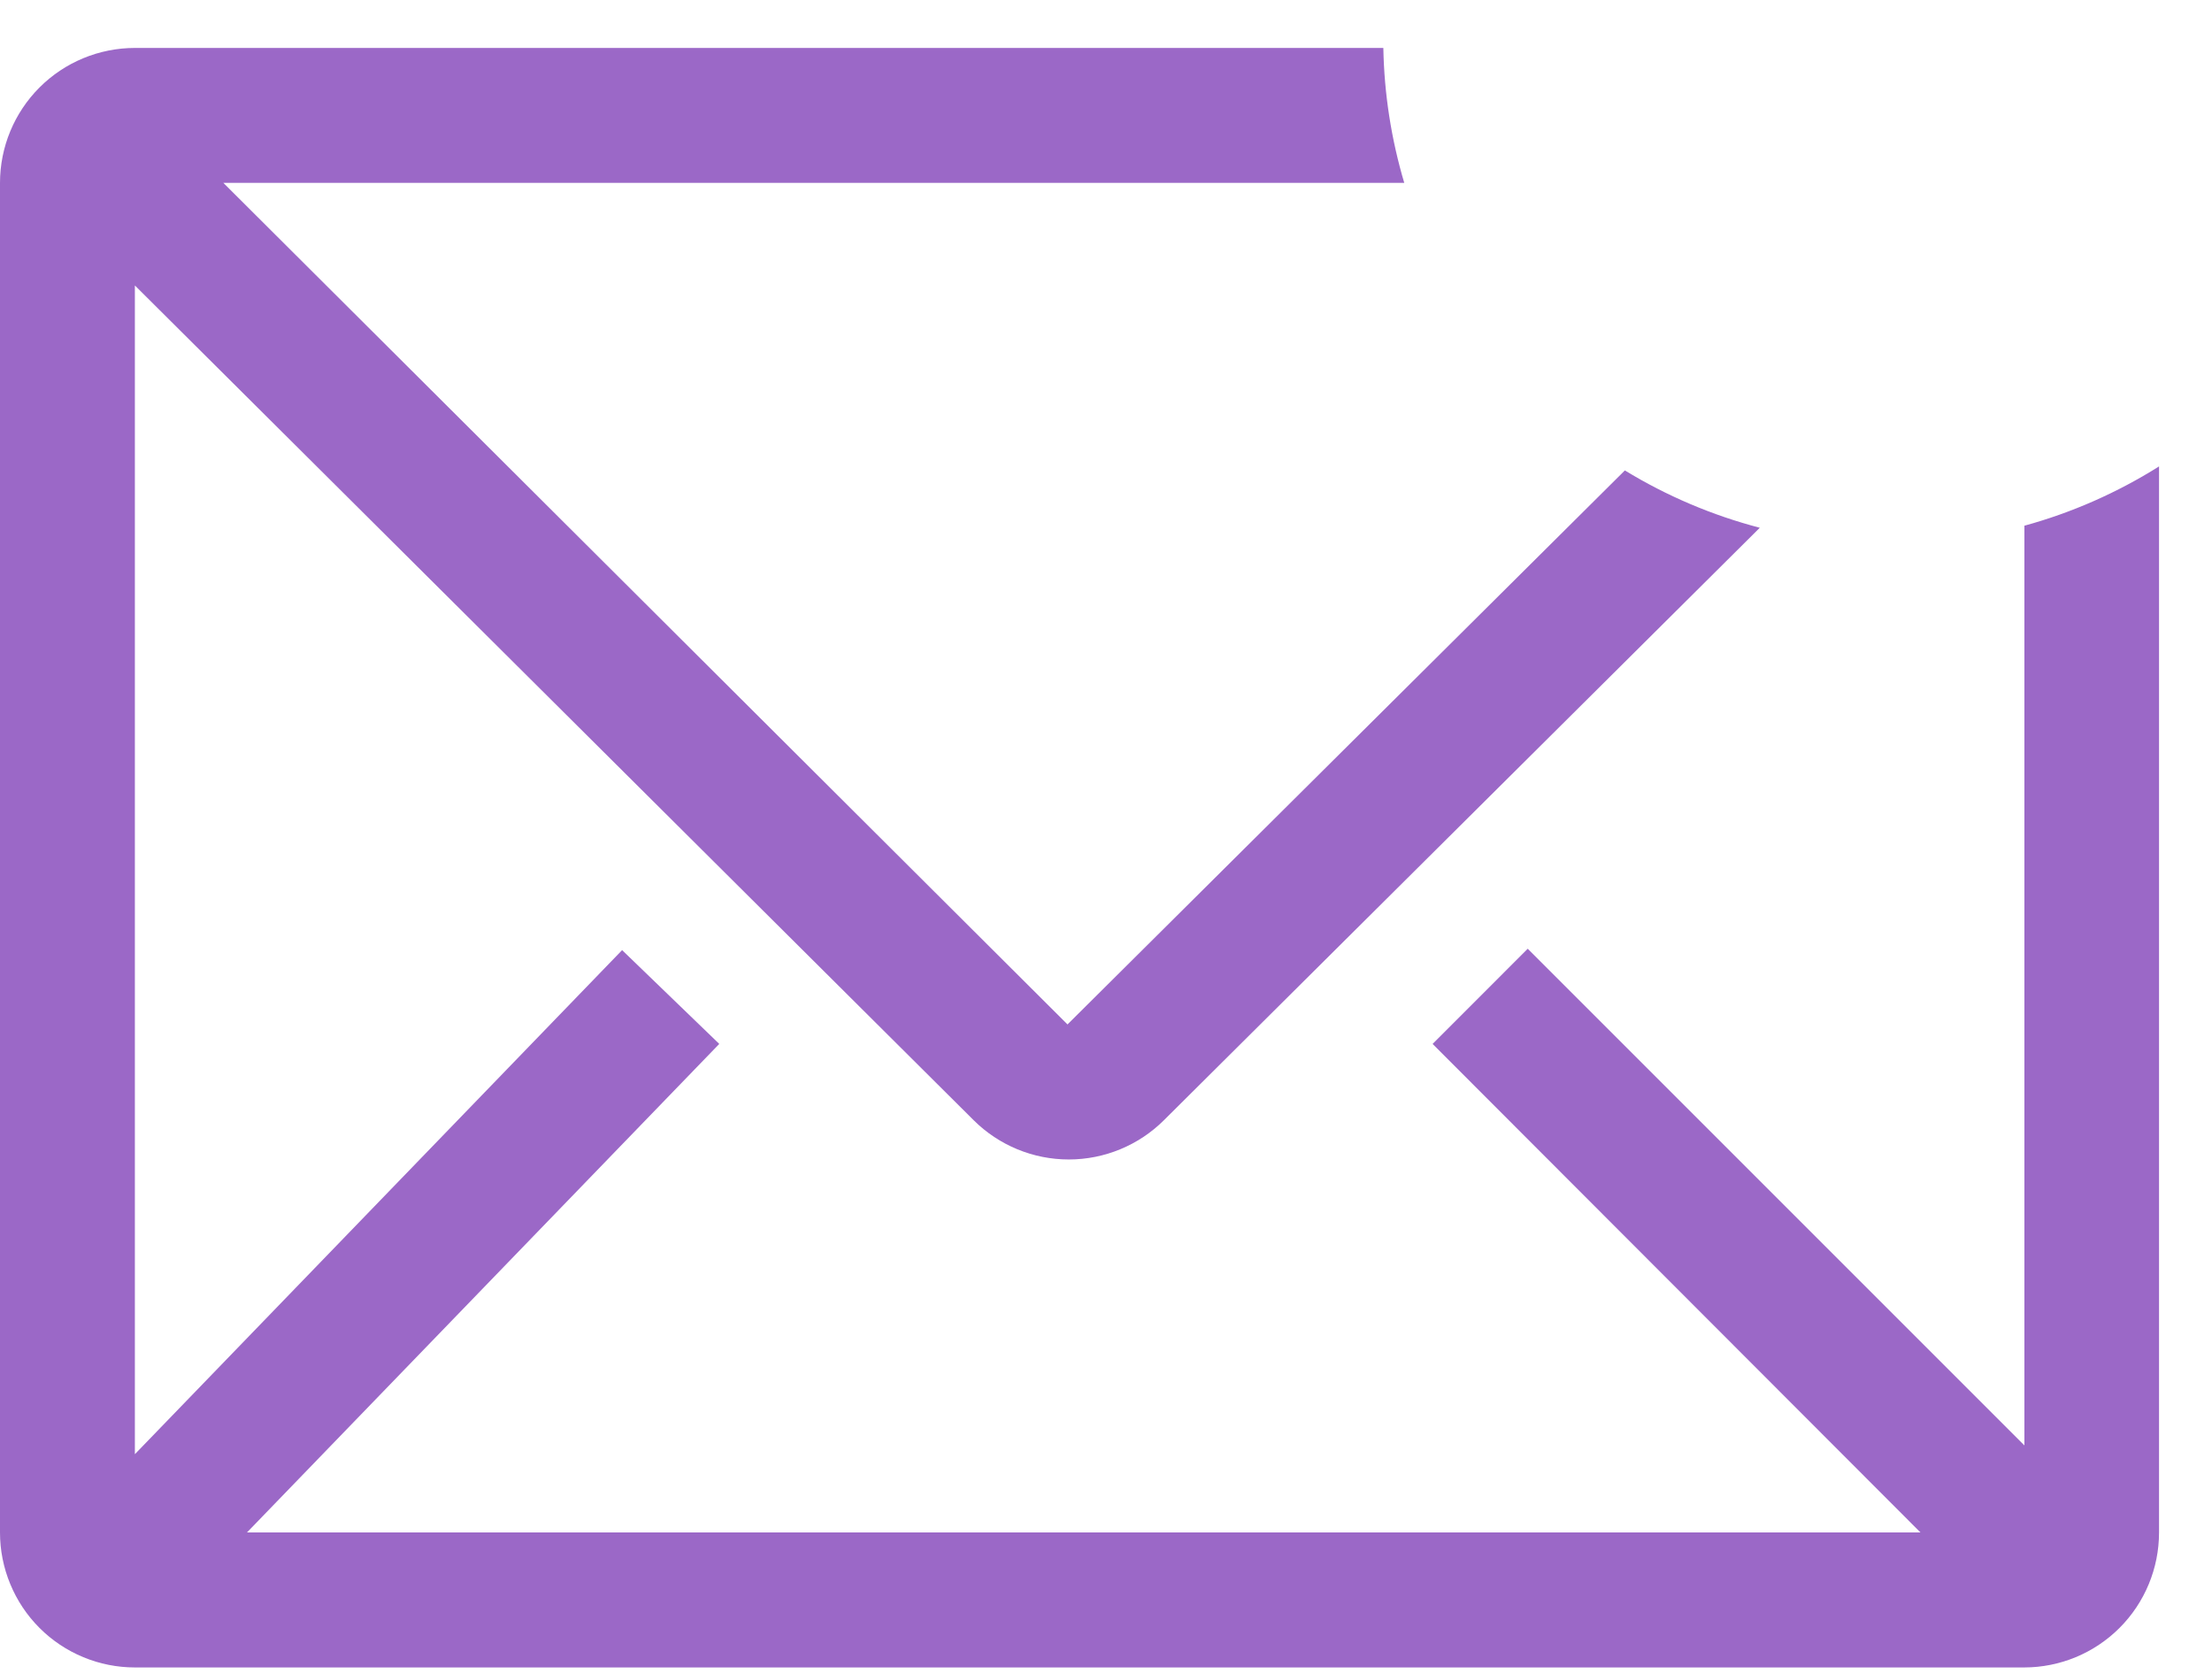 <svg width="37" height="28" viewBox="0 0 37 28" fill="none" xmlns="http://www.w3.org/2000/svg">
<path d="M33.862 8.794V24.178L25.554 15.87L23.963 17.462L32.124 25.634H4.131L12.031 17.462L10.406 15.893L2.256 24.325V4.775L16.286 18.738C16.709 19.159 17.281 19.395 17.878 19.395C18.474 19.395 19.046 19.159 19.469 18.738L29.436 8.828C28.641 8.62 27.88 8.297 27.179 7.869L17.856 17.136L3.736 3.059H23.489C23.271 2.326 23.153 1.567 23.139 0.802H2.257C1.658 0.802 1.084 1.04 0.661 1.463C0.238 1.886 2.21553e-07 2.46 2.21553e-07 3.059V25.634C-0 25.93 0.058 26.224 0.172 26.498C0.285 26.772 0.451 27.021 0.661 27.231C0.87 27.44 1.119 27.607 1.393 27.72C1.667 27.834 1.961 27.892 2.257 27.892H33.857C34.456 27.892 35.03 27.654 35.453 27.231C35.876 26.808 36.114 26.234 36.114 25.635V7.802C35.414 8.242 34.654 8.577 33.857 8.795L33.862 8.794Z" fill="#9B68C7"/>
</svg>
